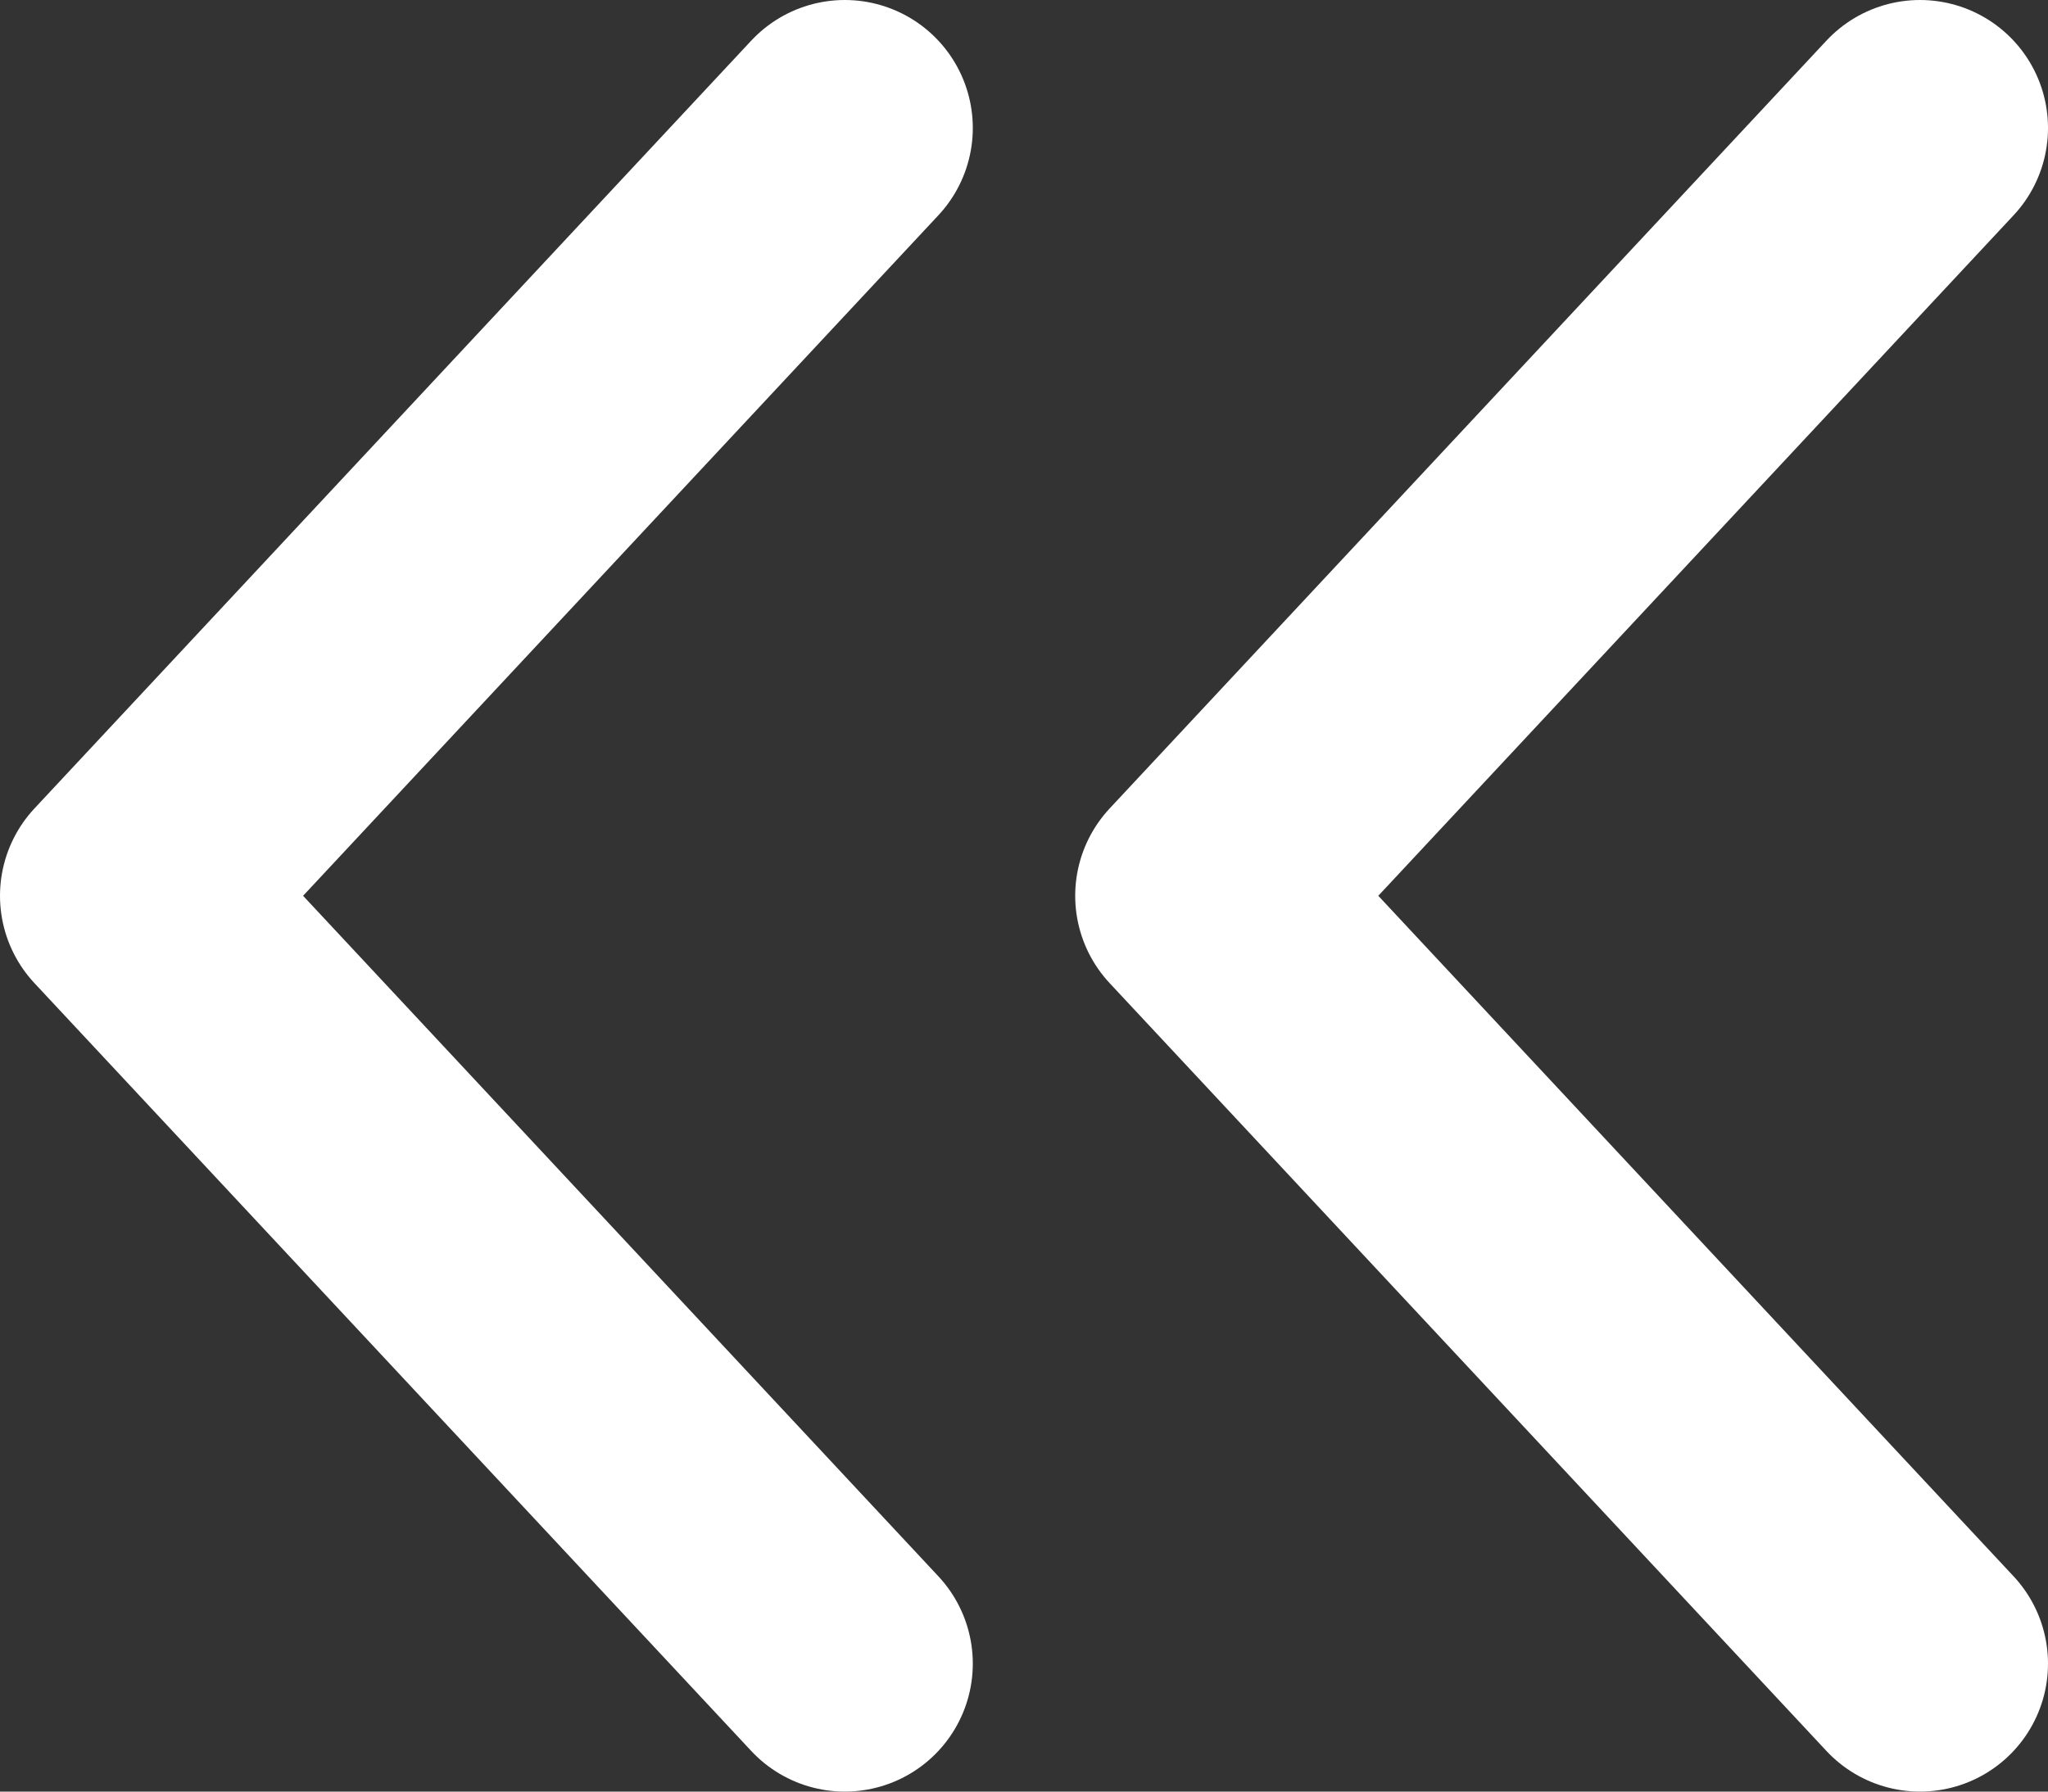 <svg width="16" height="14" viewBox="0 0 16 14" fill="none" xmlns="http://www.w3.org/2000/svg">
<rect x="0" y="0" width="16" height="14" fill="#333333" stroke="none"/>
<path d="M15 13L9.4 7L15 1M6.6 13L1 7L6.6 1" stroke="white" stroke-width="2" stroke-linecap="round" stroke-linejoin="round"/>
</svg>
